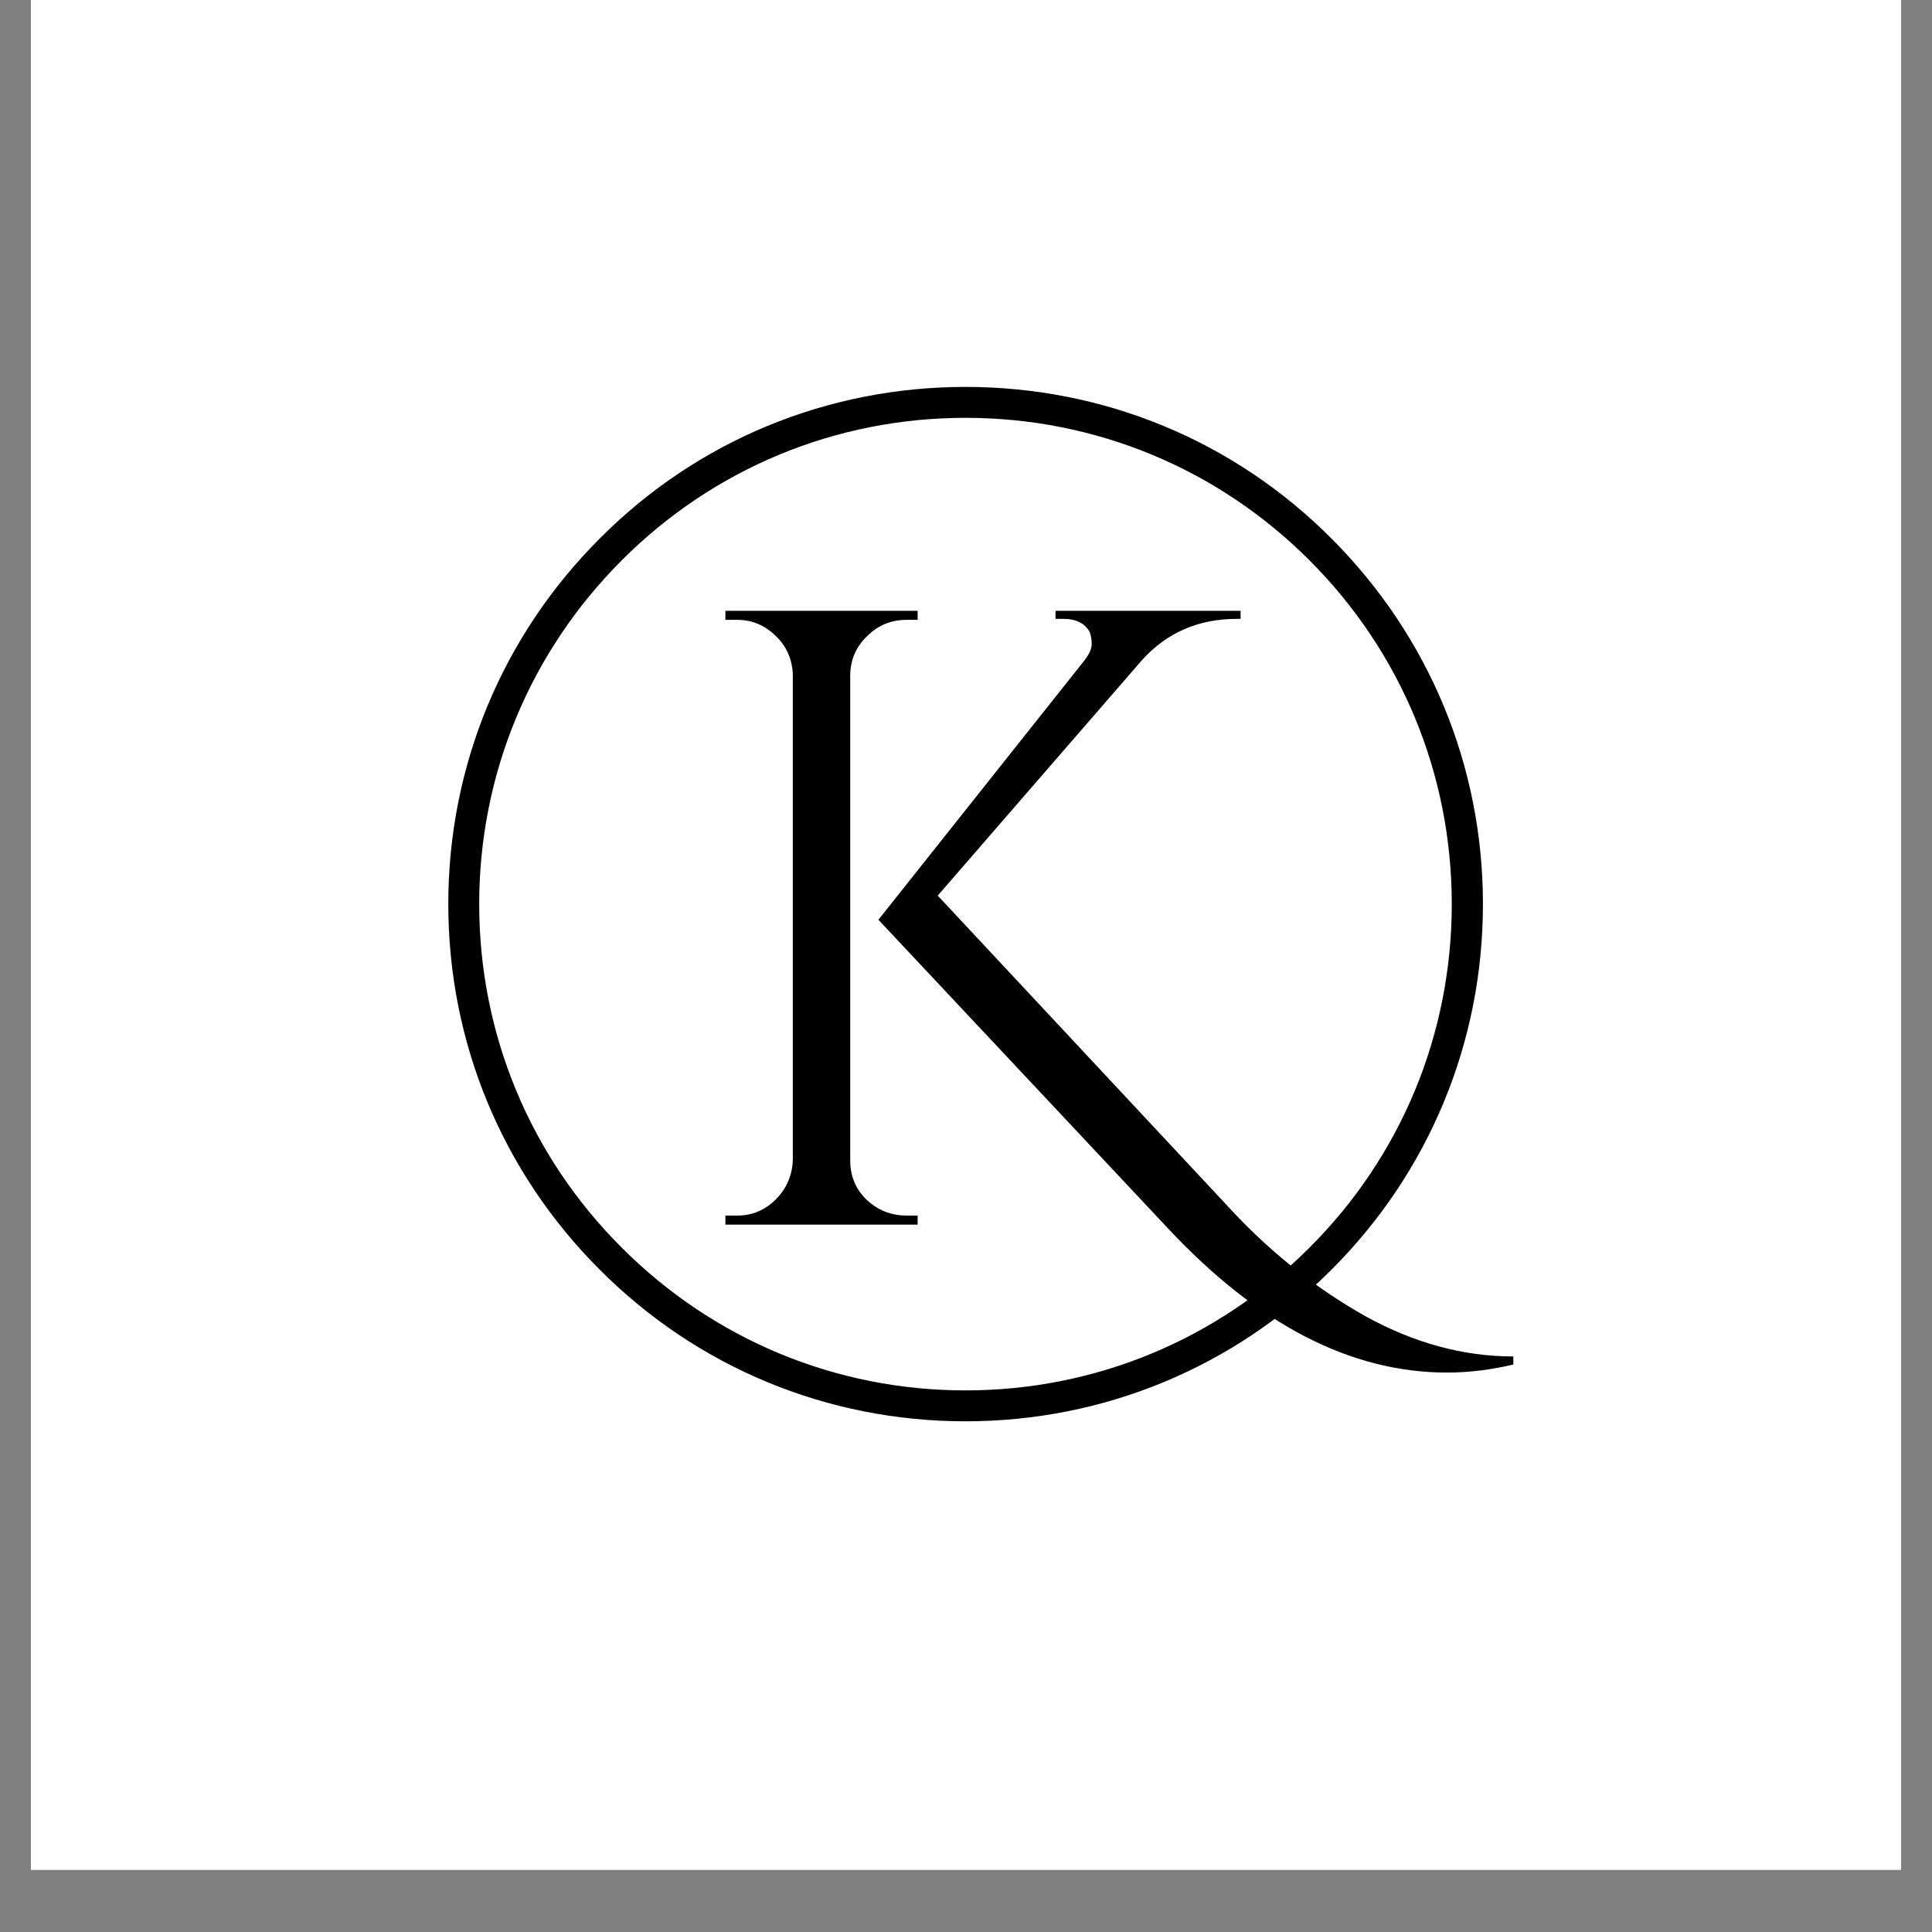 <svg xmlns="http://www.w3.org/2000/svg" xmlns:xlink="http://www.w3.org/1999/xlink" width="40" zoomAndPan="magnify" viewBox="0 0 30 30" height="40" preserveAspectRatio="xMidYMid meet" version="1.0"><rect x="0" y="0" width="30" height="30" fill="#808080" stroke="none"/><defs><g/><clipPath id="id1"><path d="M 0.484 0 L 29.516 0 L 29.516 29.031 L 0.484 29.031 Z M 0.484 0 " clip-rule="nonzero"/></clipPath></defs><g clip-path="url(#id1)"><path fill="#ffffff" d="M 0.484 0 L 29.516 0 L 29.516 36.289 L 0.484 36.289 Z M 0.484 0 " fill-opacity="1" fill-rule="nonzero"/><path fill="#ffffff" d="M 0.484 0 L 29.516 0 L 29.516 29.031 L 0.484 29.031 Z M 0.484 0 " fill-opacity="1" fill-rule="nonzero"/><path fill="#ffffff" d="M 0.484 0 L 29.516 0 L 29.516 29.031 L 0.484 29.031 Z M 0.484 0 " fill-opacity="1" fill-rule="nonzero"/><path fill="#ffffff" d="M 0.484 0 L 29.516 0 L 29.516 29.031 L 0.484 29.031 Z M 0.484 0 " fill-opacity="1" fill-rule="nonzero"/></g><path fill="#000000" d="M 14.992 22.07 C 12.848 22.07 10.828 21.234 9.316 19.719 C 7.797 18.203 6.961 16.184 6.961 14.039 C 6.961 11.895 7.797 9.875 9.316 8.359 C 10.828 6.84 12.848 6.008 14.992 6.008 C 17.137 6.008 19.156 6.84 20.672 8.359 C 22.191 9.879 23.027 11.895 23.027 14.039 C 23.027 16.184 22.191 18.203 20.672 19.719 C 19.156 21.234 17.137 22.07 14.992 22.07 Z M 14.992 6.488 C 12.977 6.488 11.082 7.273 9.656 8.699 C 8.23 10.125 7.441 12.023 7.441 14.039 C 7.441 16.055 8.23 17.953 9.656 19.375 C 11.082 20.801 12.977 21.59 14.992 21.59 C 17.008 21.59 18.906 20.801 20.332 19.375 C 21.758 17.953 22.543 16.055 22.543 14.039 C 22.543 12.023 21.758 10.125 20.332 8.699 C 18.906 7.273 17.008 6.488 14.992 6.488 Z M 14.992 6.488 " fill-opacity="1" fill-rule="nonzero"/><g fill="#000000" fill-opacity="1"><g transform="translate(10.452, 19.016)"><g><path d="M 3.625 -0.141 L 3.797 -0.141 L 3.797 0 L 0.812 0 L 0.812 -0.141 L 1 -0.141 C 1.227 -0.141 1.426 -0.223 1.594 -0.391 C 1.758 -0.555 1.848 -0.758 1.859 -1 L 1.859 -8.547 C 1.848 -8.785 1.758 -8.984 1.594 -9.141 C 1.426 -9.305 1.227 -9.391 1 -9.391 L 0.812 -9.391 L 0.812 -9.531 L 3.797 -9.531 L 3.797 -9.391 L 3.625 -9.391 C 3.383 -9.391 3.18 -9.305 3.016 -9.141 C 2.848 -8.984 2.758 -8.785 2.75 -8.547 L 2.75 -1 C 2.75 -0.758 2.832 -0.555 3 -0.391 C 3.176 -0.223 3.383 -0.141 3.625 -0.141 Z M 13.047 2.047 L 13.047 2.172 C 12.703 2.254 12.359 2.297 12.016 2.297 C 10.523 2.297 9.082 1.551 7.688 0.062 L 3.188 -4.734 L 6.391 -8.766 C 6.461 -8.859 6.5 -8.941 6.5 -9.016 C 6.5 -9.086 6.488 -9.148 6.469 -9.203 C 6.395 -9.336 6.258 -9.406 6.062 -9.406 L 5.938 -9.406 L 5.938 -9.531 L 8.812 -9.531 L 8.812 -9.406 L 8.75 -9.406 C 8.156 -9.406 7.664 -9.191 7.281 -8.766 L 4.109 -5.109 L 8.734 -0.156 C 9.336 0.477 10.008 1.004 10.75 1.422 C 11.5 1.836 12.266 2.047 13.047 2.047 Z M 13.047 2.047 "/></g></g></g></svg>